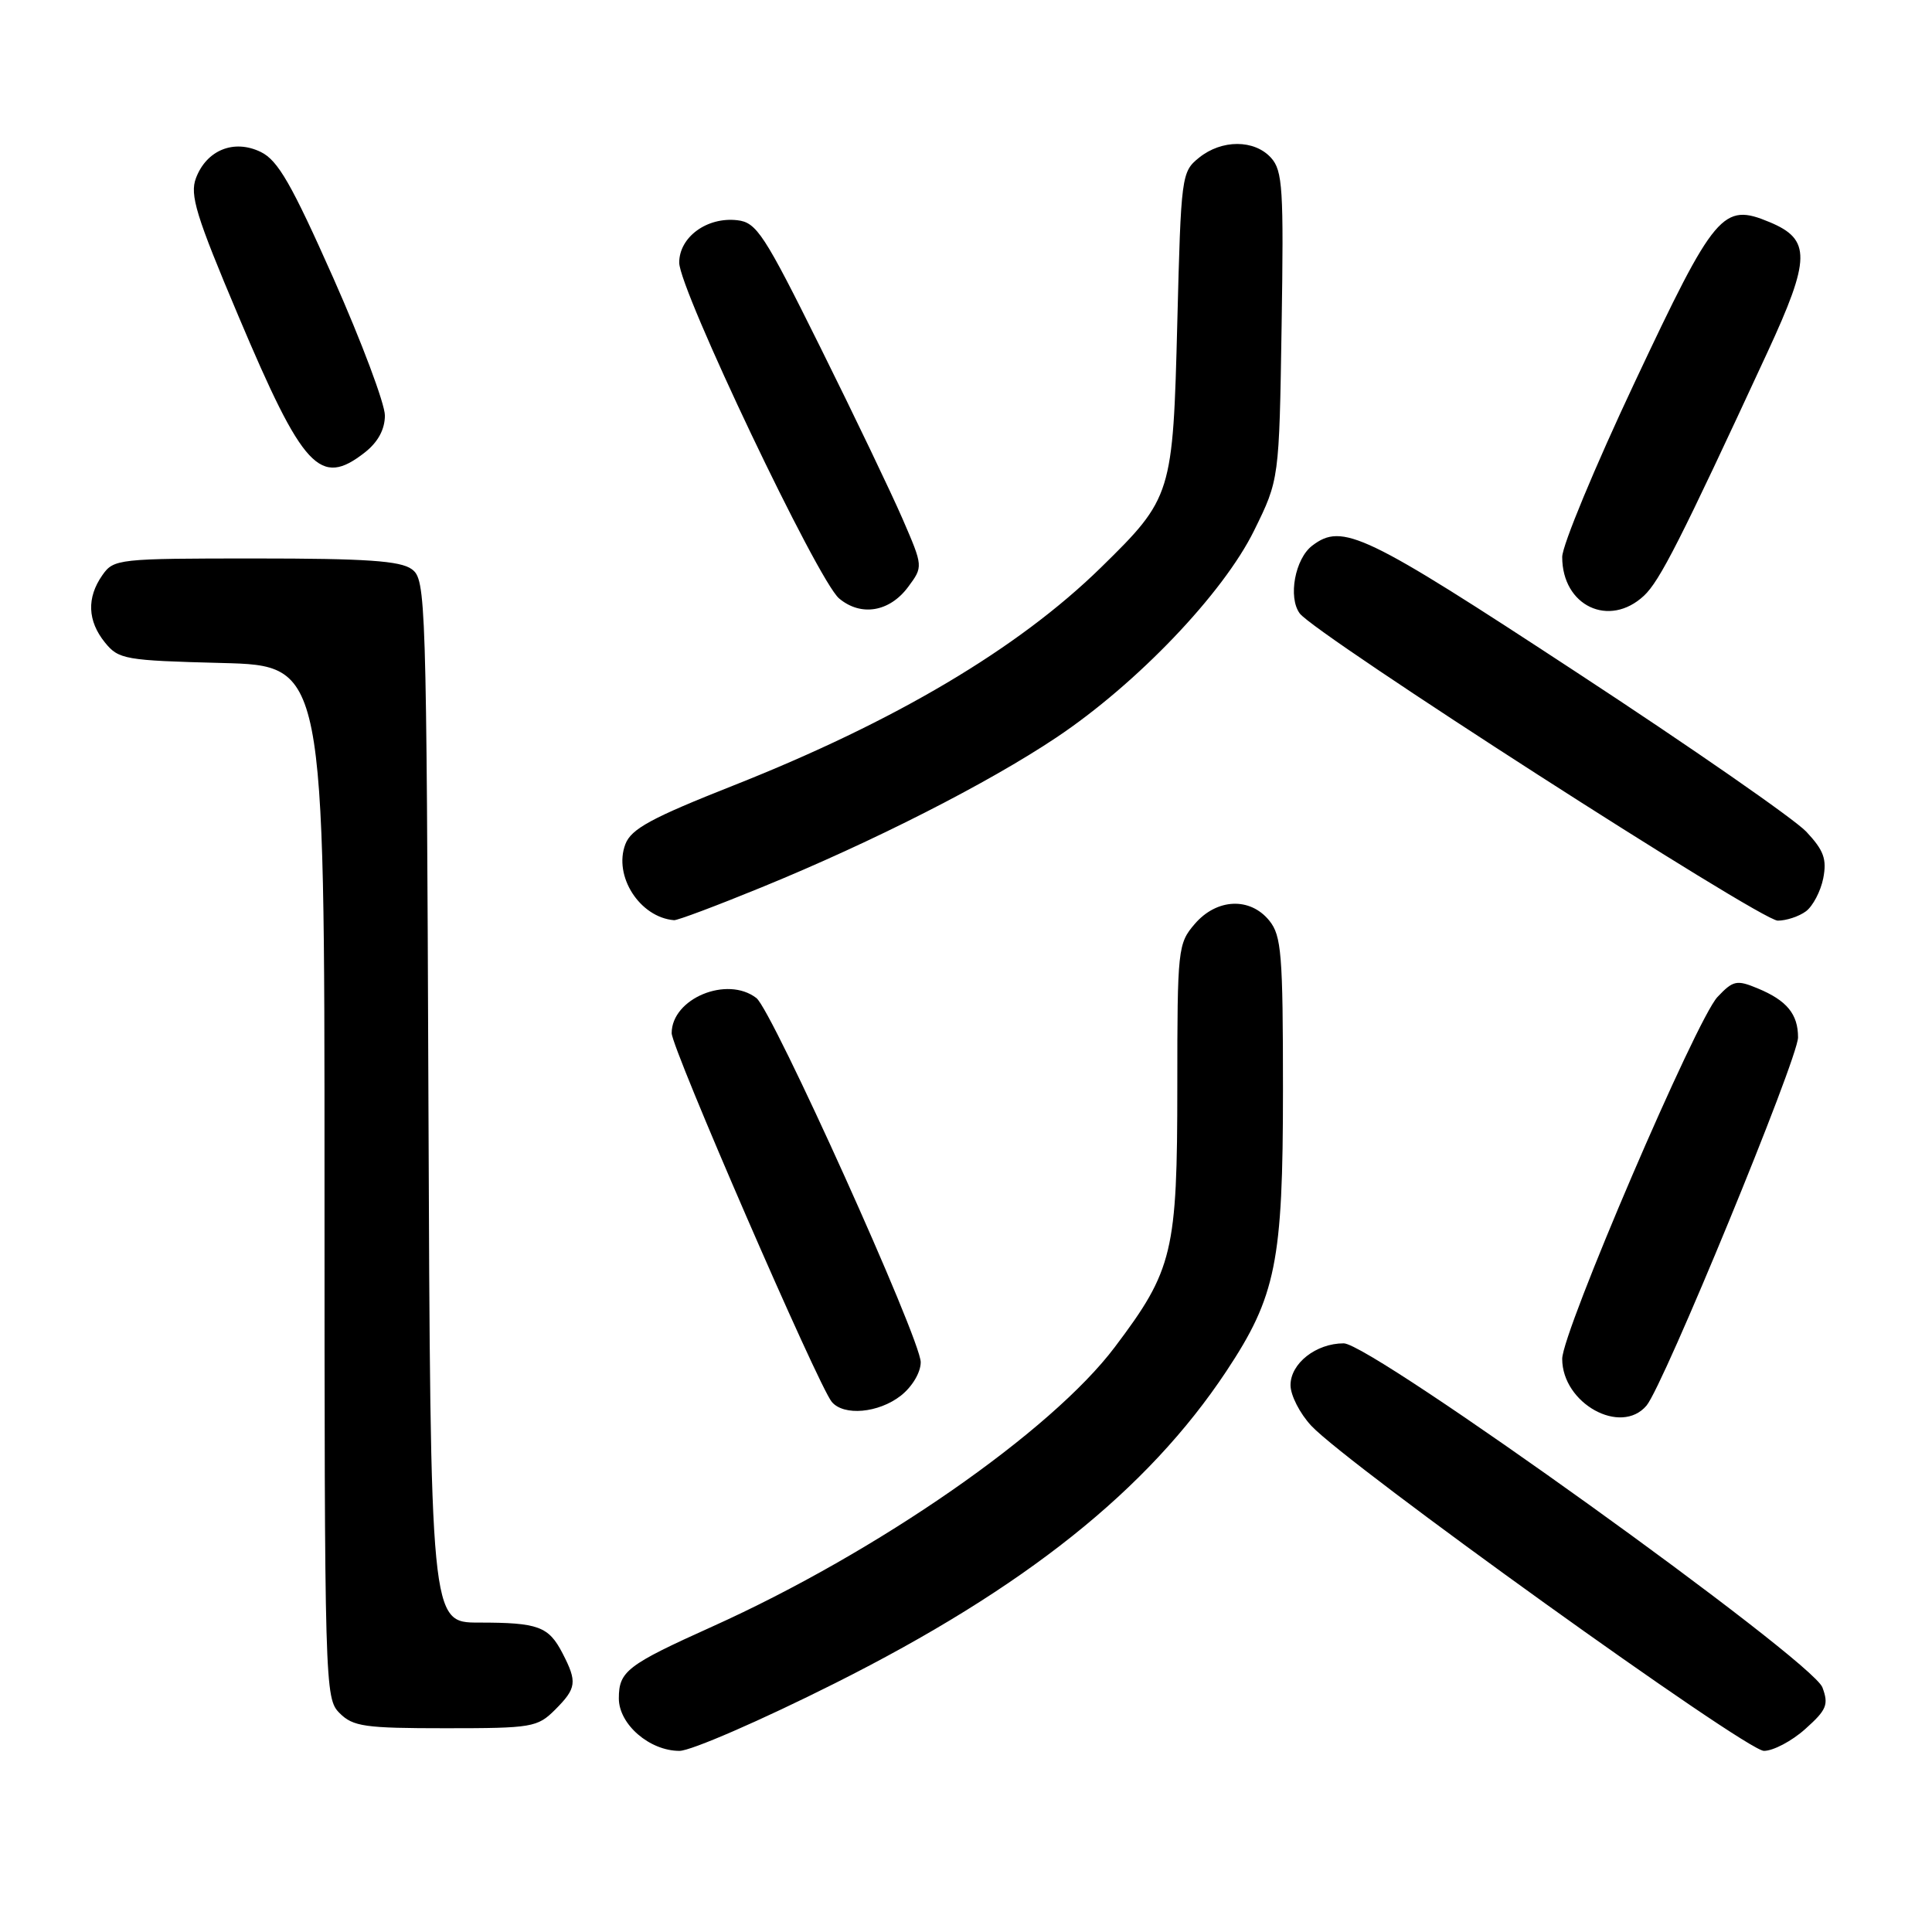 <?xml version="1.0" encoding="UTF-8" standalone="no"?>
<!DOCTYPE svg PUBLIC "-//W3C//DTD SVG 1.1//EN" "http://www.w3.org/Graphics/SVG/1.1/DTD/svg11.dtd" >
<svg xmlns="http://www.w3.org/2000/svg" xmlns:xlink="http://www.w3.org/1999/xlink" version="1.1" viewBox="0 0 256 256">
 <g >
 <path fill="currentColor"
d=" M 110.64 223.04 C 135.75 210.44 152.05 197.44 162.48 181.72 C 169.08 171.77 170.00 167.21 170.00 144.45 C 170.00 126.42 169.80 123.98 168.19 121.99 C 165.64 118.84 161.22 119.04 158.31 122.43 C 156.08 125.02 156.00 125.72 156.00 143.88 C 156.00 165.90 155.43 168.27 147.73 178.48 C 139.29 189.69 116.26 205.67 94.38 215.53 C 83.08 220.62 82.00 221.45 82.00 225.05 C 82.00 228.48 86.07 232.00 90.03 232.00 C 91.55 232.00 100.82 227.97 110.64 223.04 Z  M 239.21 229.10 C 242.05 226.56 242.33 225.88 241.48 223.59 C 240.12 219.96 181.74 178.00 178.05 178.00 C 174.38 178.00 171.00 180.66 171.00 183.54 C 171.00 184.88 172.24 187.30 173.75 188.92 C 178.59 194.11 231.34 232.00 233.73 232.00 C 234.96 232.00 237.43 230.70 239.21 229.10 Z  M 73.55 226.55 C 76.40 223.69 76.51 222.89 74.54 219.07 C 72.69 215.50 71.33 215.00 63.44 215.00 C 57.04 215.00 57.04 215.00 56.77 145.92 C 56.51 78.85 56.44 76.80 54.56 75.42 C 53.05 74.31 48.48 74.00 33.87 74.00 C 15.62 74.00 15.07 74.06 13.56 76.22 C 11.47 79.20 11.59 82.28 13.91 85.14 C 15.72 87.37 16.54 87.52 29.41 87.85 C 43.00 88.20 43.00 88.20 43.00 156.60 C 43.00 223.67 43.04 225.04 45.00 227.00 C 46.78 228.78 48.33 229.00 59.05 229.00 C 70.50 229.00 71.21 228.88 73.55 226.55 Z  M 218.17 186.25 C 220.42 183.60 238.25 140.27 238.25 137.46 C 238.25 134.37 236.76 132.56 232.89 130.96 C 230.12 129.81 229.65 129.91 227.58 132.10 C 224.78 135.05 206.99 176.51 207.00 180.06 C 207.01 185.96 214.77 190.26 218.17 186.25 Z  M 119.37 184.93 C 120.88 183.74 122.00 181.85 122.00 180.50 C 122.00 177.45 102.34 133.90 100.23 132.25 C 96.36 129.25 89.00 132.30 89.00 136.90 C 89.00 138.89 108.40 183.56 110.21 185.75 C 111.79 187.66 116.42 187.24 119.37 184.93 Z  M 100.95 117.56 C 115.65 111.55 130.92 103.78 139.98 97.72 C 150.65 90.59 162.07 78.64 166.17 70.31 C 169.50 63.55 169.50 63.55 169.82 43.19 C 170.11 25.00 169.96 22.62 168.42 20.91 C 166.21 18.47 161.88 18.46 158.86 20.91 C 156.56 22.77 156.49 23.30 156.00 42.66 C 155.42 65.57 155.30 65.97 145.87 75.21 C 134.89 85.95 118.60 95.61 97.16 104.09 C 86.29 108.39 83.63 109.83 82.86 111.87 C 81.26 116.08 84.77 121.55 89.31 121.93 C 89.76 121.97 94.99 120.00 100.95 117.56 Z  M 239.30 120.75 C 240.22 120.06 241.25 118.09 241.59 116.38 C 242.08 113.84 241.67 112.69 239.35 110.21 C 237.78 108.54 224.09 99.03 208.91 89.09 C 180.78 70.64 177.88 69.25 173.88 72.30 C 171.60 74.03 170.65 79.15 172.22 81.28 C 174.25 84.04 233.28 121.98 235.56 121.99 C 236.69 121.99 238.37 121.44 239.30 120.75 Z  M 120.32 77.79 C 122.33 75.08 122.33 75.08 119.61 68.79 C 118.11 65.33 113.20 55.08 108.69 46.00 C 101.24 30.99 100.25 29.47 97.69 29.18 C 93.68 28.72 90.00 31.41 90.00 34.80 C 90.00 38.37 108.37 76.95 111.19 79.30 C 114.08 81.72 117.86 81.09 120.32 77.79 Z  M 217.83 78.94 C 219.92 76.99 222.62 71.69 234.19 46.69 C 239.94 34.27 239.98 31.73 234.50 29.44 C 228.28 26.84 227.26 28.03 216.62 50.63 C 211.33 61.86 207.00 72.29 207.00 73.80 C 207.00 80.29 213.22 83.24 217.83 78.94 Z  M 48.37 59.93 C 50.09 58.57 51.00 56.89 51.00 55.05 C 51.00 53.51 47.93 45.33 44.18 36.87 C 38.64 24.40 36.83 21.24 34.56 20.14 C 31.02 18.41 27.38 19.87 25.97 23.59 C 25.12 25.81 25.97 28.58 31.58 41.85 C 40.18 62.22 42.41 64.61 48.37 59.93 Z "/>
</g>
</svg>